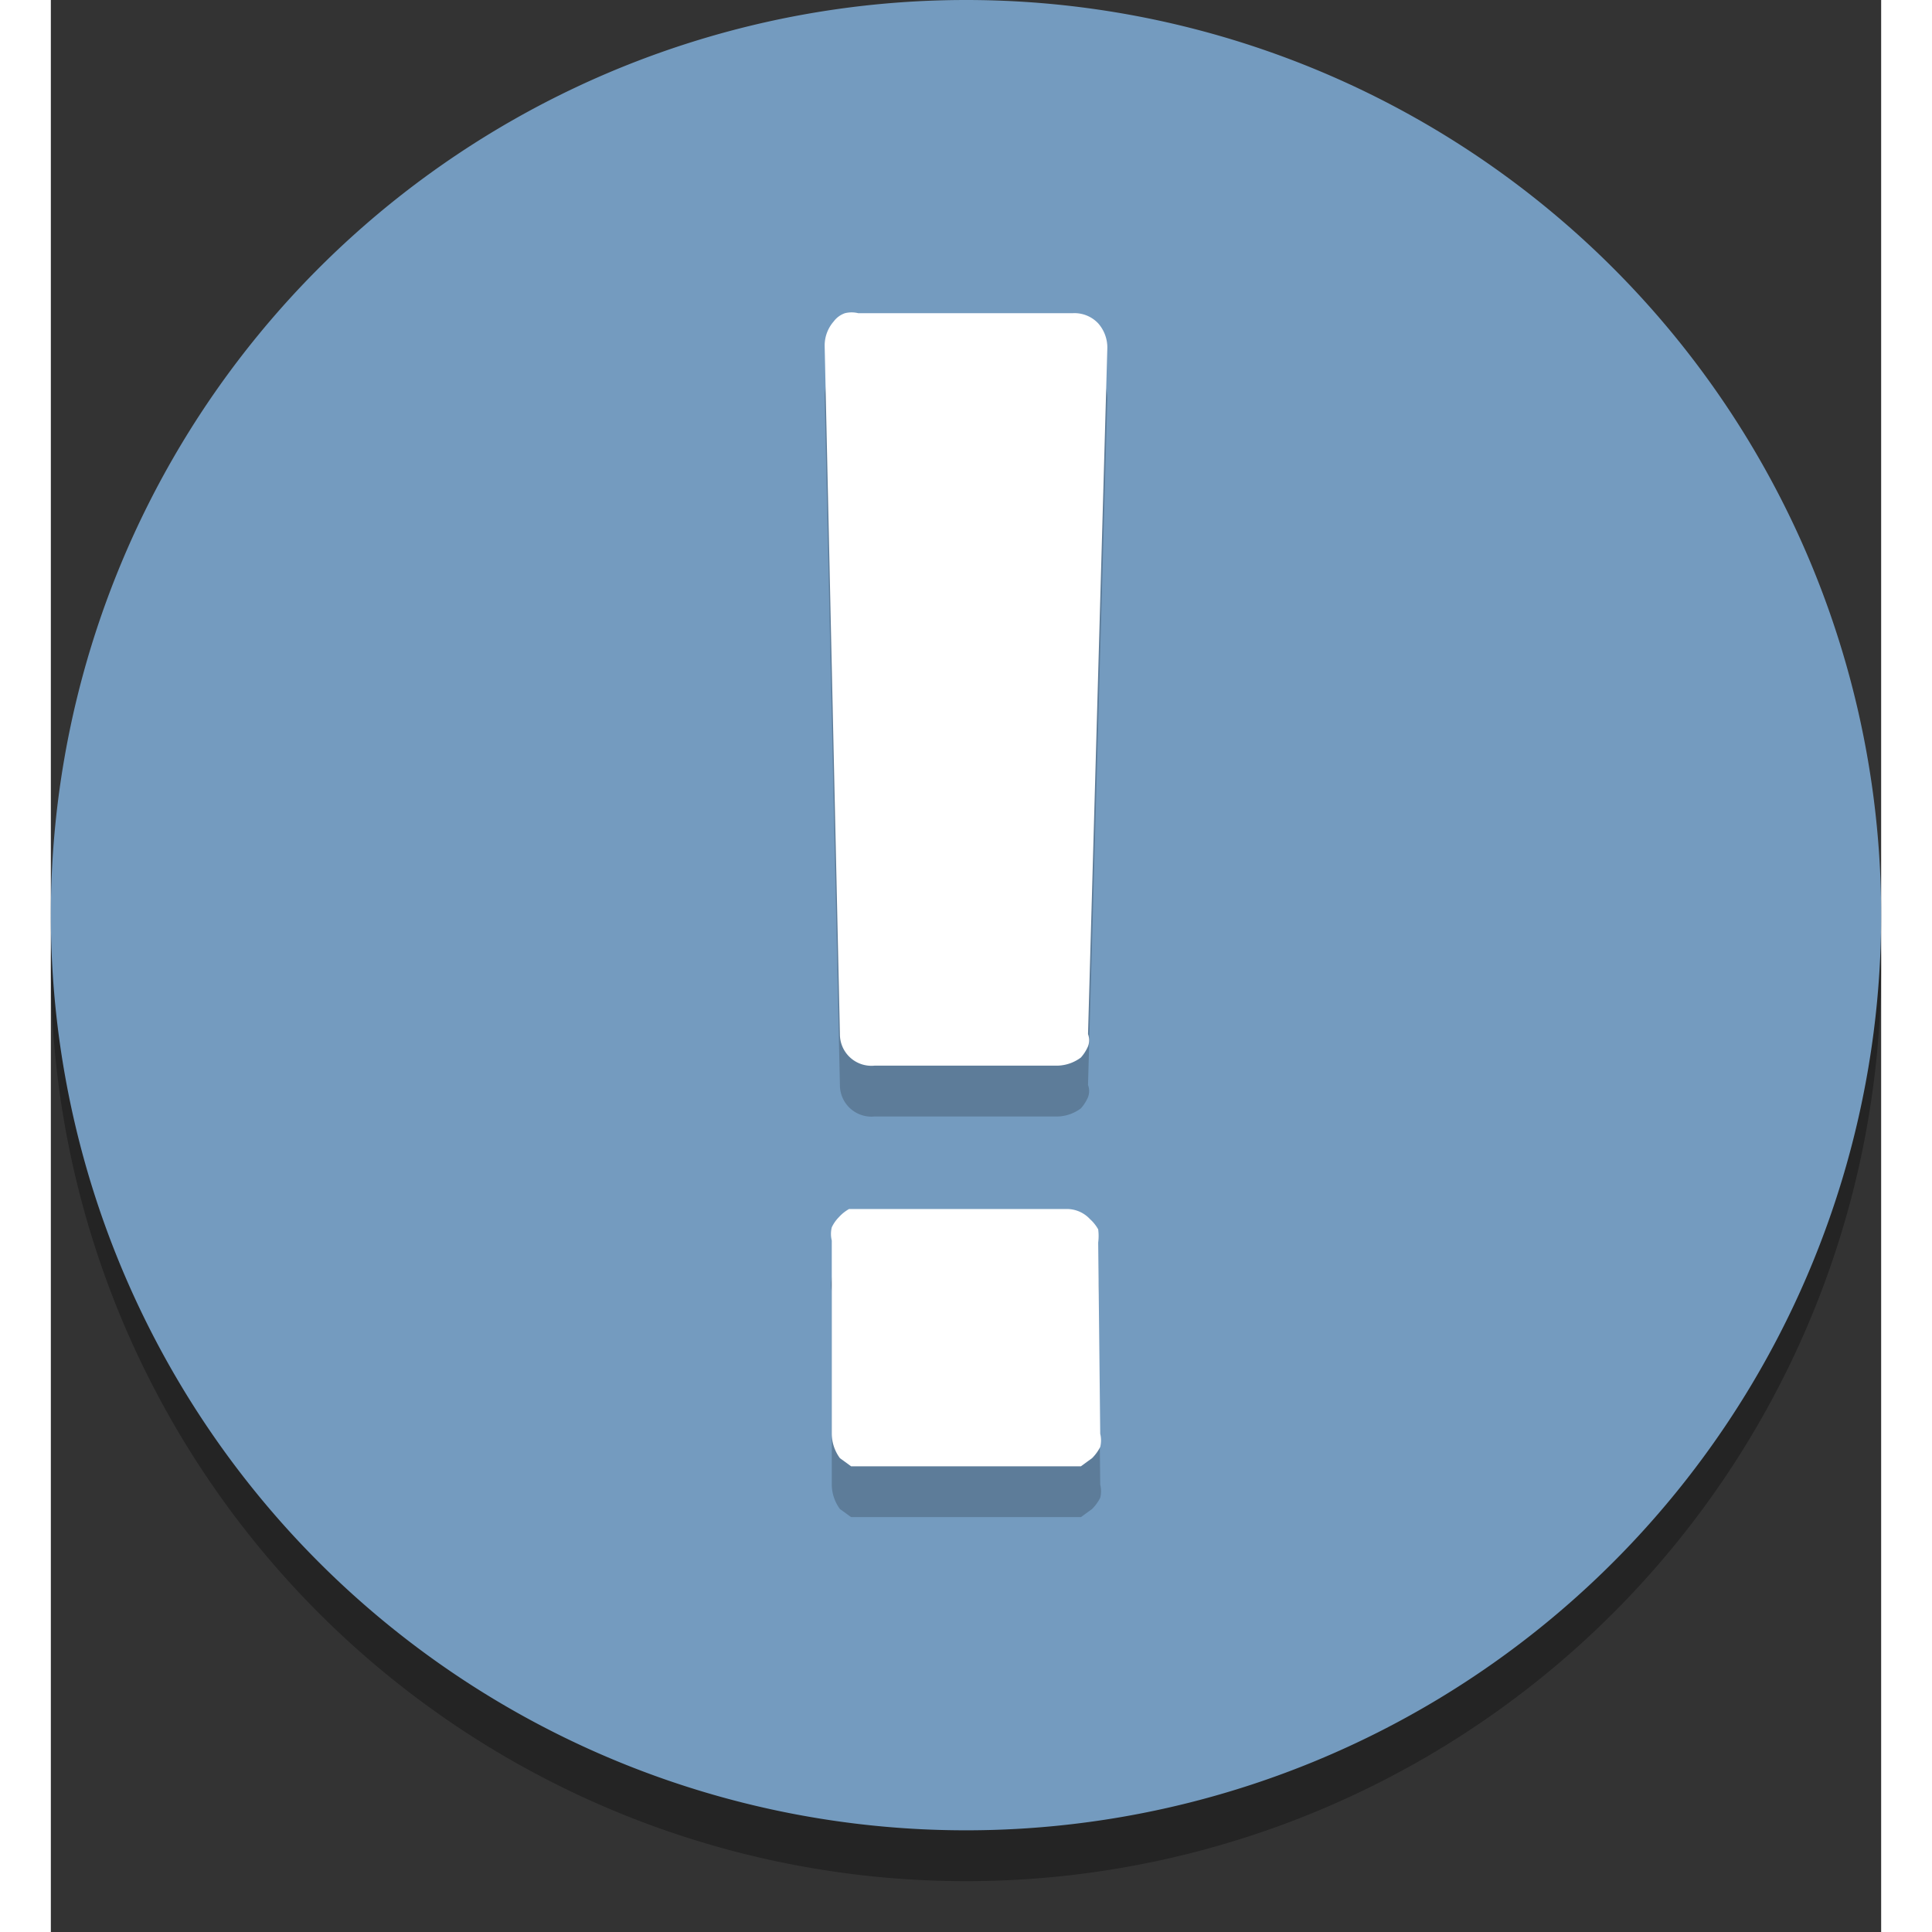 <svg xmlns="http://www.w3.org/2000/svg" class="" width="24" height="24" viewBox="0 0 18 19">
    <rect x="0" y="0" width="18" height="19" fill="#333333" stroke="none"/>
    <g id="great_find">
        <path class="icon-shadow" opacity="0.3" d="M9,.5a9,9,0,1,0,9,9A9,9,0,0,0,9,.5Z"></path>
        <path class="icon-background" fill="#749BBF" d="M9,0a9,9,0,1,0,9,9A9,9,0,0,0,9,0Z"></path>
        <g>
            <g class="icon-component-shadow" opacity="0.2">
                <path
                    d="M10.32,14.6a.27.27,0,0,1,0,.13.44.44,0,0,1-.08.11l-.11.08-.13,0H8l-.13,0-.11-.08a.41.41,0,0,1-.08-.24V12.7a.27.27,0,0,1,0-.13.36.36,0,0,1,.07-.1.39.39,0,0,1,.1-.08l.13,0h2a.31.31,0,0,1,.24.1.39.39,0,0,1,.08.1.51.51,0,0,1,0,.13Zm-.12-3.93a.17.17,0,0,1,0,.12.41.41,0,0,1-.07.11.4.4,0,0,1-.23.08H8.1a.31.31,0,0,1-.34-.31L7.61,3.9a.36.36,0,0,1,.09-.24.23.23,0,0,1,.11-.08.27.27,0,0,1,.13,0h2.11a.32.32,0,0,1,.25.1.36.36,0,0,1,.09.24Z">
                </path>
            </g>
            <path class="icon-component" fill="#fff"
                d="M10.32,14.1a.27.27,0,0,1,0,.13.44.44,0,0,1-.08.11l-.11.08-.13,0H8l-.13,0-.11-.08a.41.41,0,0,1-.08-.24V12.2a.27.27,0,0,1,0-.13.36.36,0,0,1,.07-.1.39.39,0,0,1,.1-.08l.13,0h2a.31.31,0,0,1,.24.1.39.39,0,0,1,.08.1.51.51,0,0,1,0,.13Zm-.12-3.93a.17.17,0,0,1,0,.12.41.41,0,0,1-.07.11.4.4,0,0,1-.23.08H8.1a.31.31,0,0,1-.34-.31L7.61,3.4a.36.36,0,0,1,.09-.24.23.23,0,0,1,.11-.08.27.27,0,0,1,.13,0h2.11a.32.32,0,0,1,.25.1.36.36,0,0,1,.09.24Z">
            </path>
        </g>
    </g>
</svg>